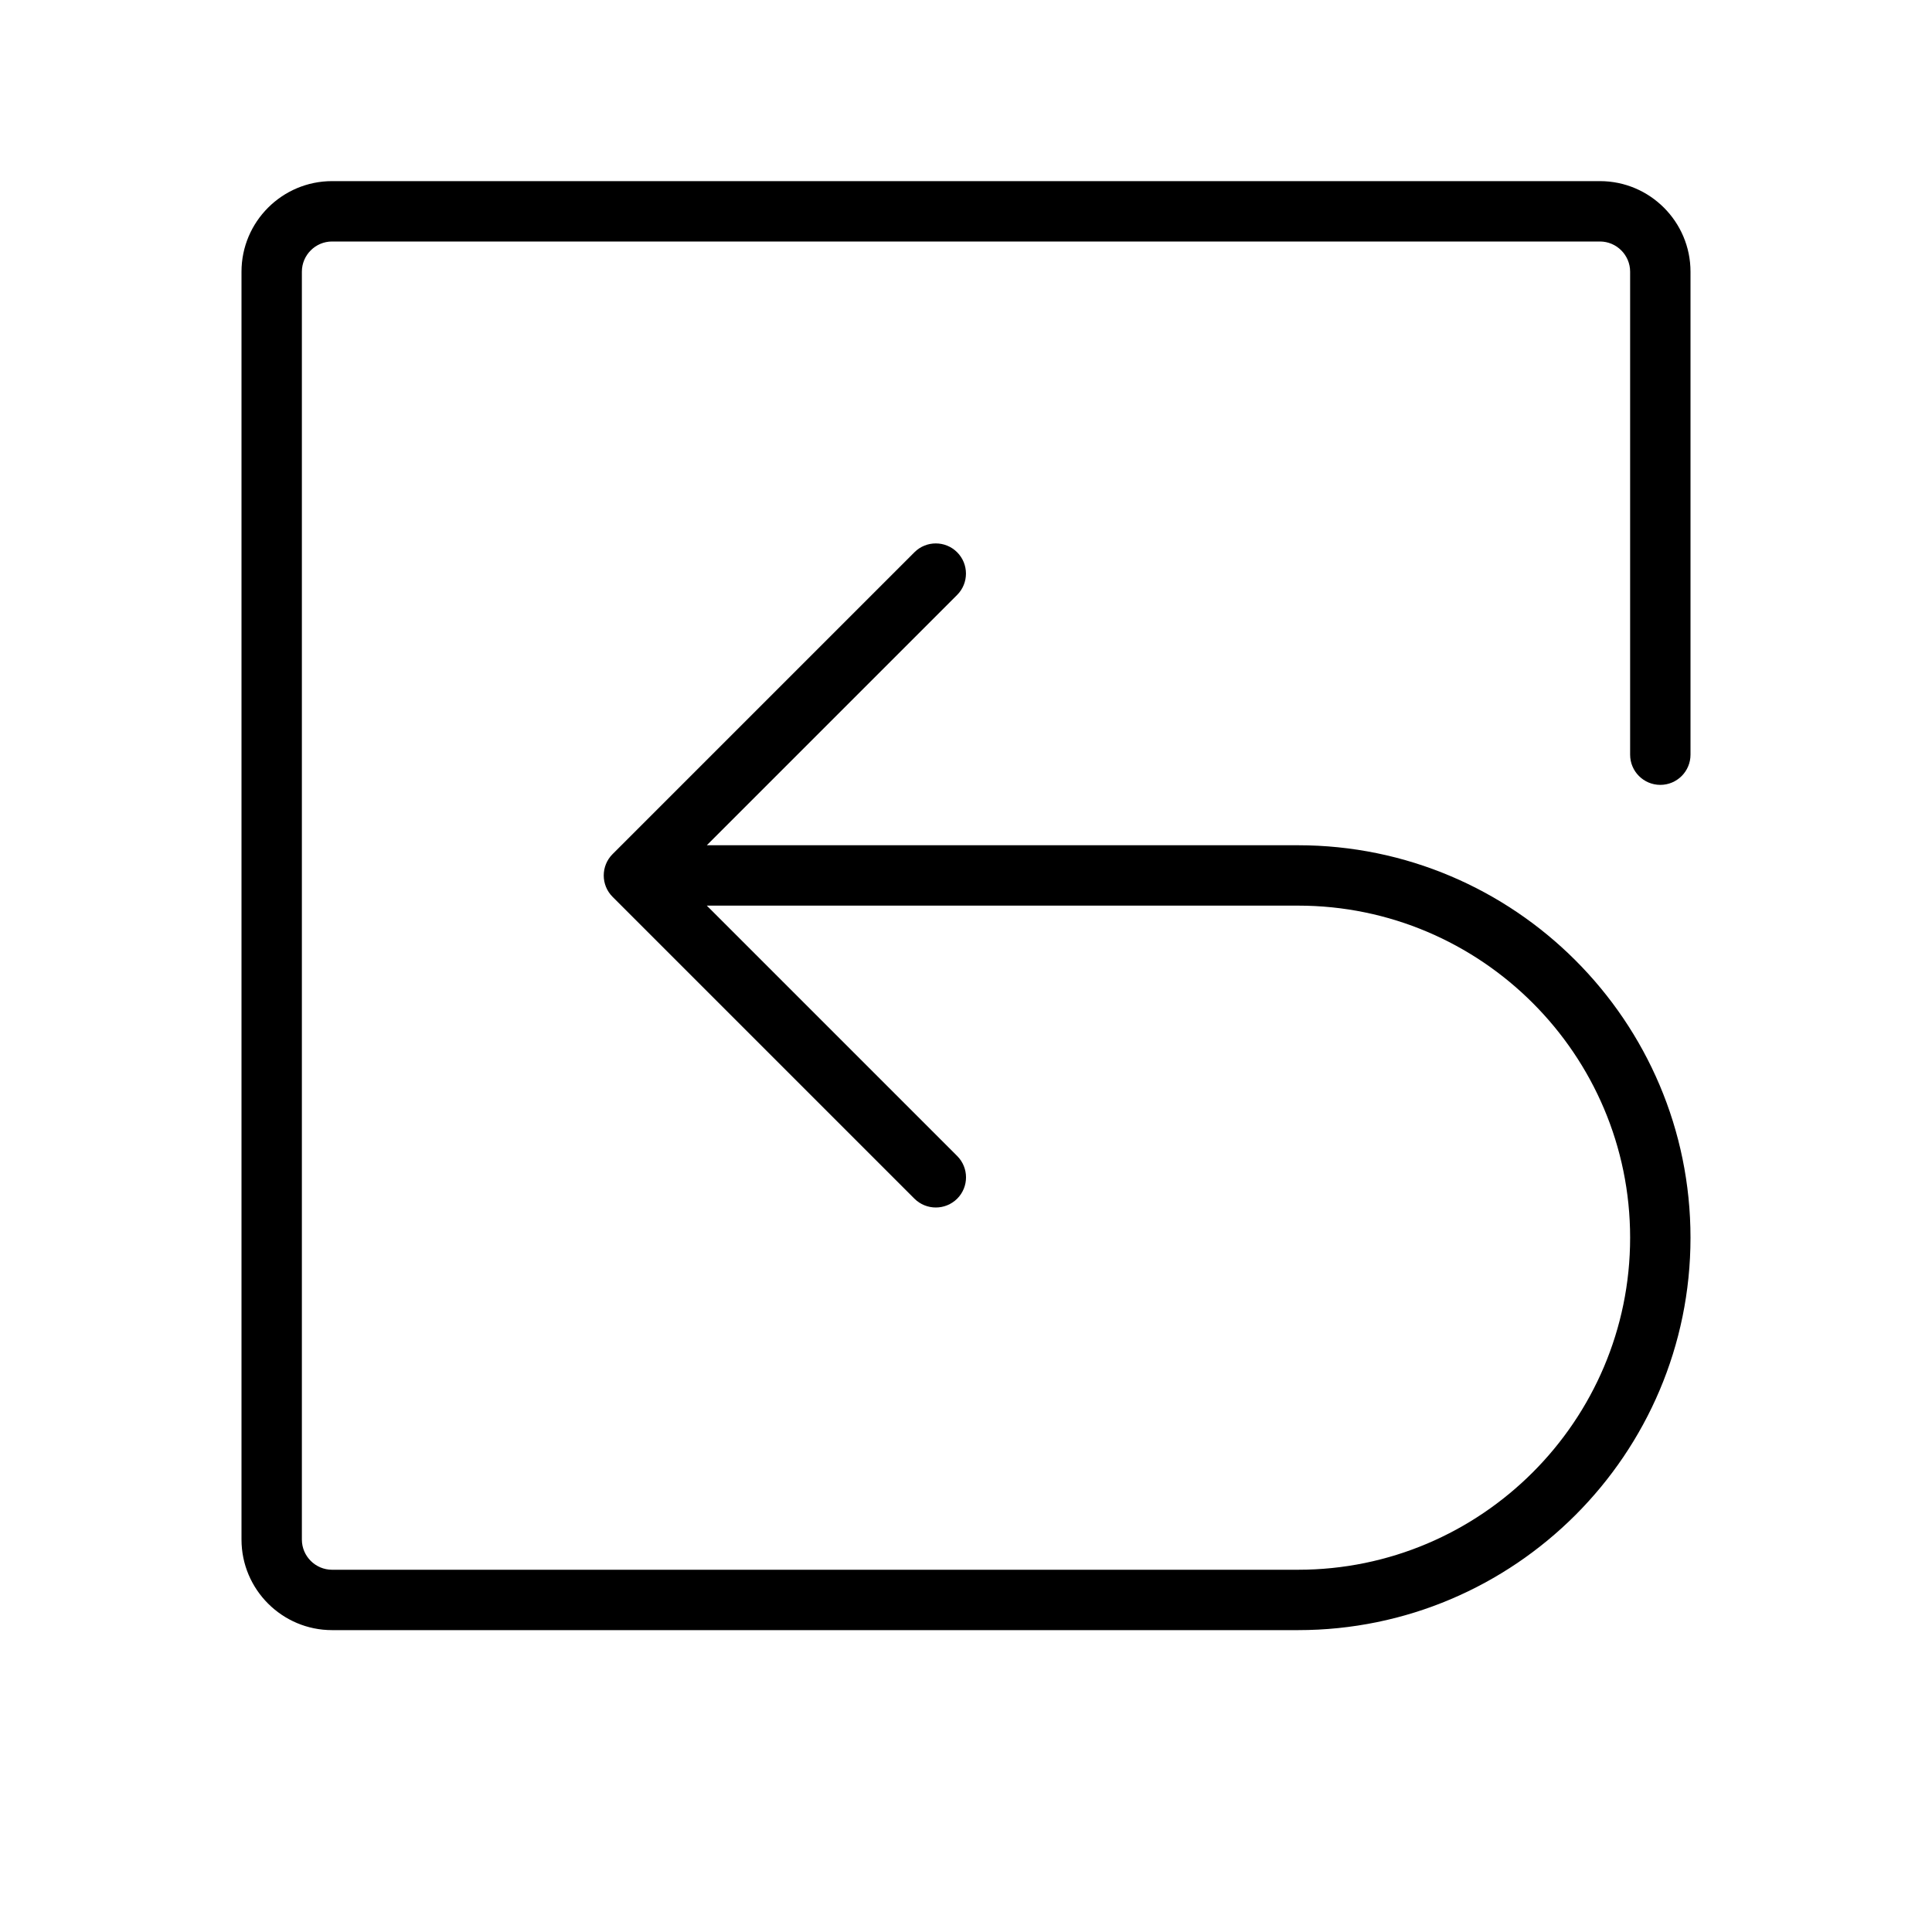 <svg version="1.1" xmlns="http://www.w3.org/2000/svg" width="32" height="32" viewBox="0 0 32 32">
<title>undo-alt</title>
<path d="M27.5 13c0.276 0 0.5-0.224 0.5-0.5v-8c0-0.827-0.673-1.5-1.5-1.5h-21c-0.827 0-1.5 0.673-1.5 1.5v21c0 0.827 0.673 1.5 1.5 1.5h16c3.584 0 6.5-2.916 6.5-6.5s-2.916-6.5-6.5-6.5h-9.793l4.146-4.146c0.195-0.195 0.195-0.512 0-0.707s-0.512-0.195-0.707 0l-5 5c-0.195 0.195-0.195 0.512 0 0.707l5 5c0.098 0.097 0.226 0.146 0.354 0.146s0.256-0.049 0.354-0.146c0.195-0.195 0.195-0.512 0-0.707l-4.147-4.147h9.793c3.032 0 5.5 2.468 5.5 5.5s-2.468 5.5-5.5 5.5h-16c-0.275 0-0.5-0.225-0.5-0.5v-21c0-0.275 0.225-0.5 0.5-0.5h21c0.275 0 0.5 0.225 0.5 0.5v8c0 0.276 0.224 0.5 0.5 0.5z"></path>
</svg>
